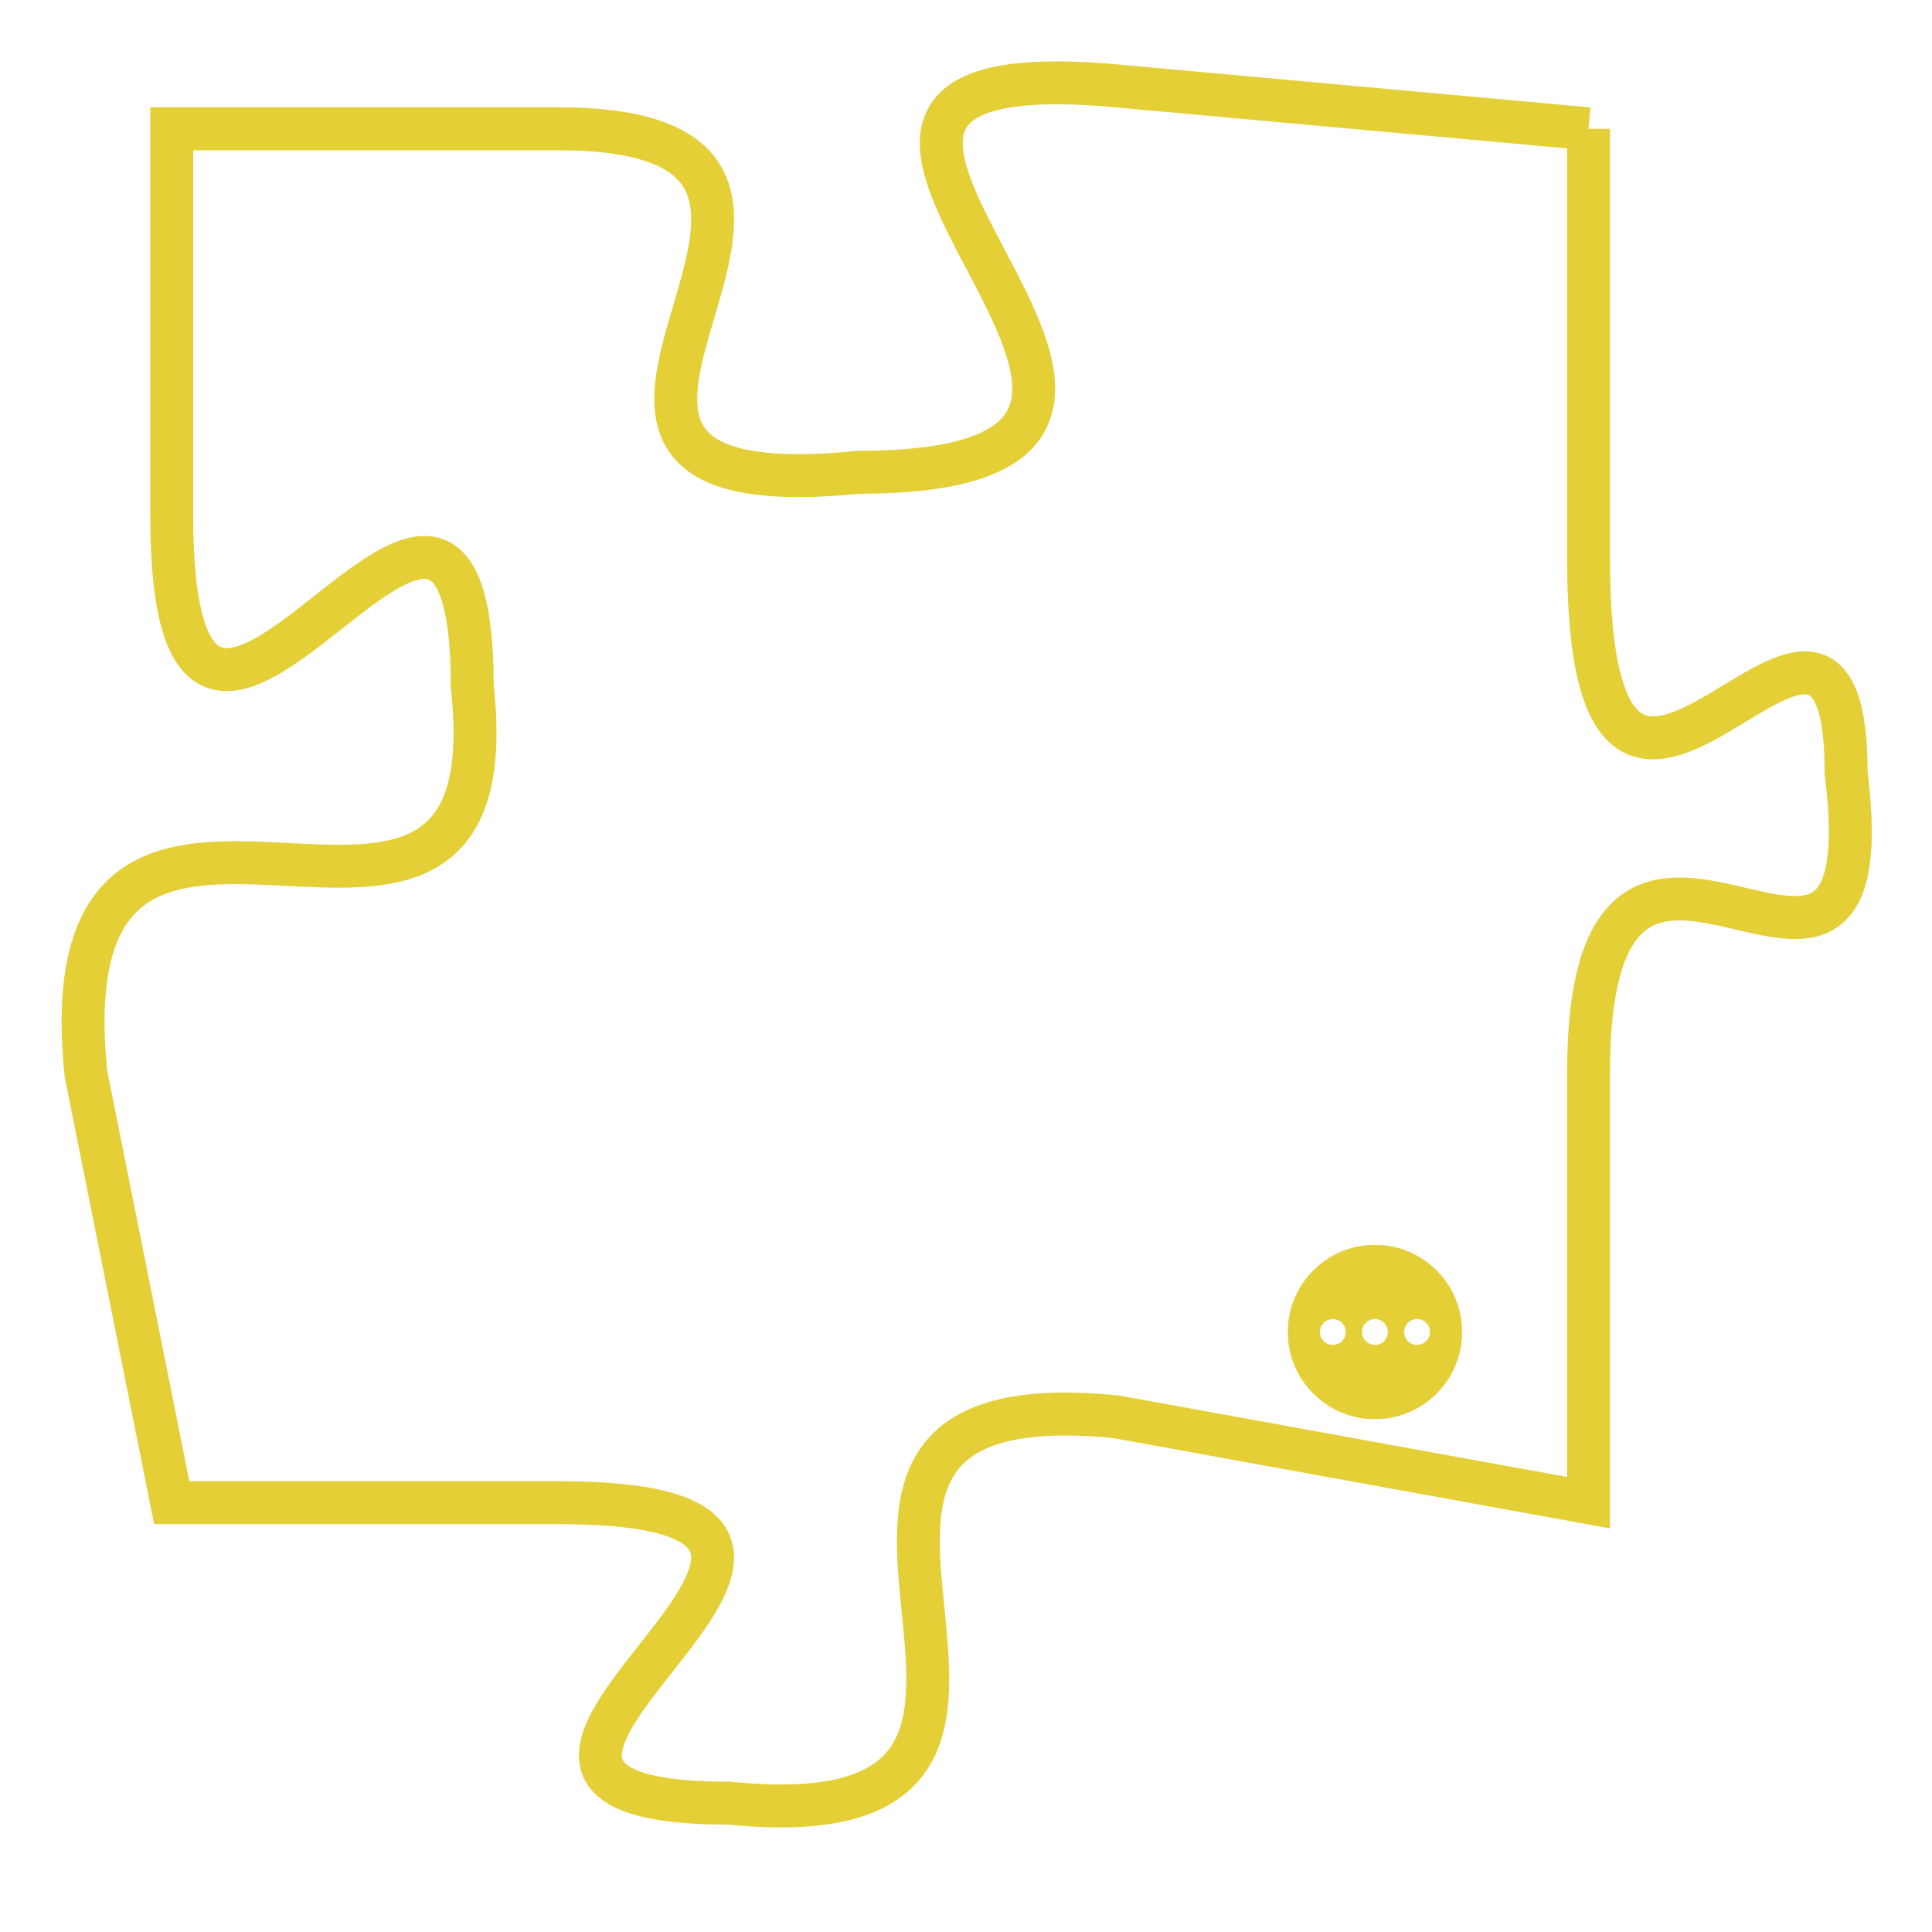 <svg version="1.1" xmlns="http://www.w3.org/2000/svg" xmlns:xlink="http://www.w3.org/1999/xlink" fill="transparent" x="0" y="0" width="350" height="350" preserveAspectRatio="xMinYMin slice"><style type="text/css">.links{fill:transparent;stroke: #E4CF37;}.links:hover{fill:#63D272; opacity:0.4;}</style><defs><g id="allt"><path id="t1218" d="M1617,288 L1606,287 C1595,286 1611,296 1600,296 C1590,297 1602,288 1593,288 L1584,288 1584,288 L1584,297 C1584,307 1591,292 1591,301 C1592,310 1581,300 1582,310 L1584,320 1584,320 L1593,320 C1603,320 1588,327 1597,327 C1607,328 1596,317 1606,318 L1617,320 1617,320 L1617,310 C1617,301 1624,311 1623,303 C1623,296 1617,308 1617,298 L1617,288"/></g><clipPath id="c" clipRule="evenodd" fill="transparent"><use href="#t1218"/></clipPath></defs><svg viewBox="1580 285 45 44" preserveAspectRatio="xMinYMin meet"><svg width="4380" height="2430"><g><image crossorigin="anonymous" x="0" y="0" href="https://nftpuzzle.license-token.com/assets/completepuzzle.svg" width="100%" height="100%" /><g class="links"><use href="#t1218"/></g></g></svg><svg x="1610" y="314" height="9%" width="9%" viewBox="0 0 330 330"><g><a xlink:href="https://nftpuzzle.license-token.com/" class="links"><title>See the most innovative NFT based token software licensing project</title><path fill="#E4CF37" id="more" d="M165,0C74.019,0,0,74.019,0,165s74.019,165,165,165s165-74.019,165-165S255.981,0,165,0z M85,190 c-13.785,0-25-11.215-25-25s11.215-25,25-25s25,11.215,25,25S98.785,190,85,190z M165,190c-13.785,0-25-11.215-25-25 s11.215-25,25-25s25,11.215,25,25S178.785,190,165,190z M245,190c-13.785,0-25-11.215-25-25s11.215-25,25-25 c13.785,0,25,11.215,25,25S258.785,190,245,190z"></path></a></g></svg></svg></svg>